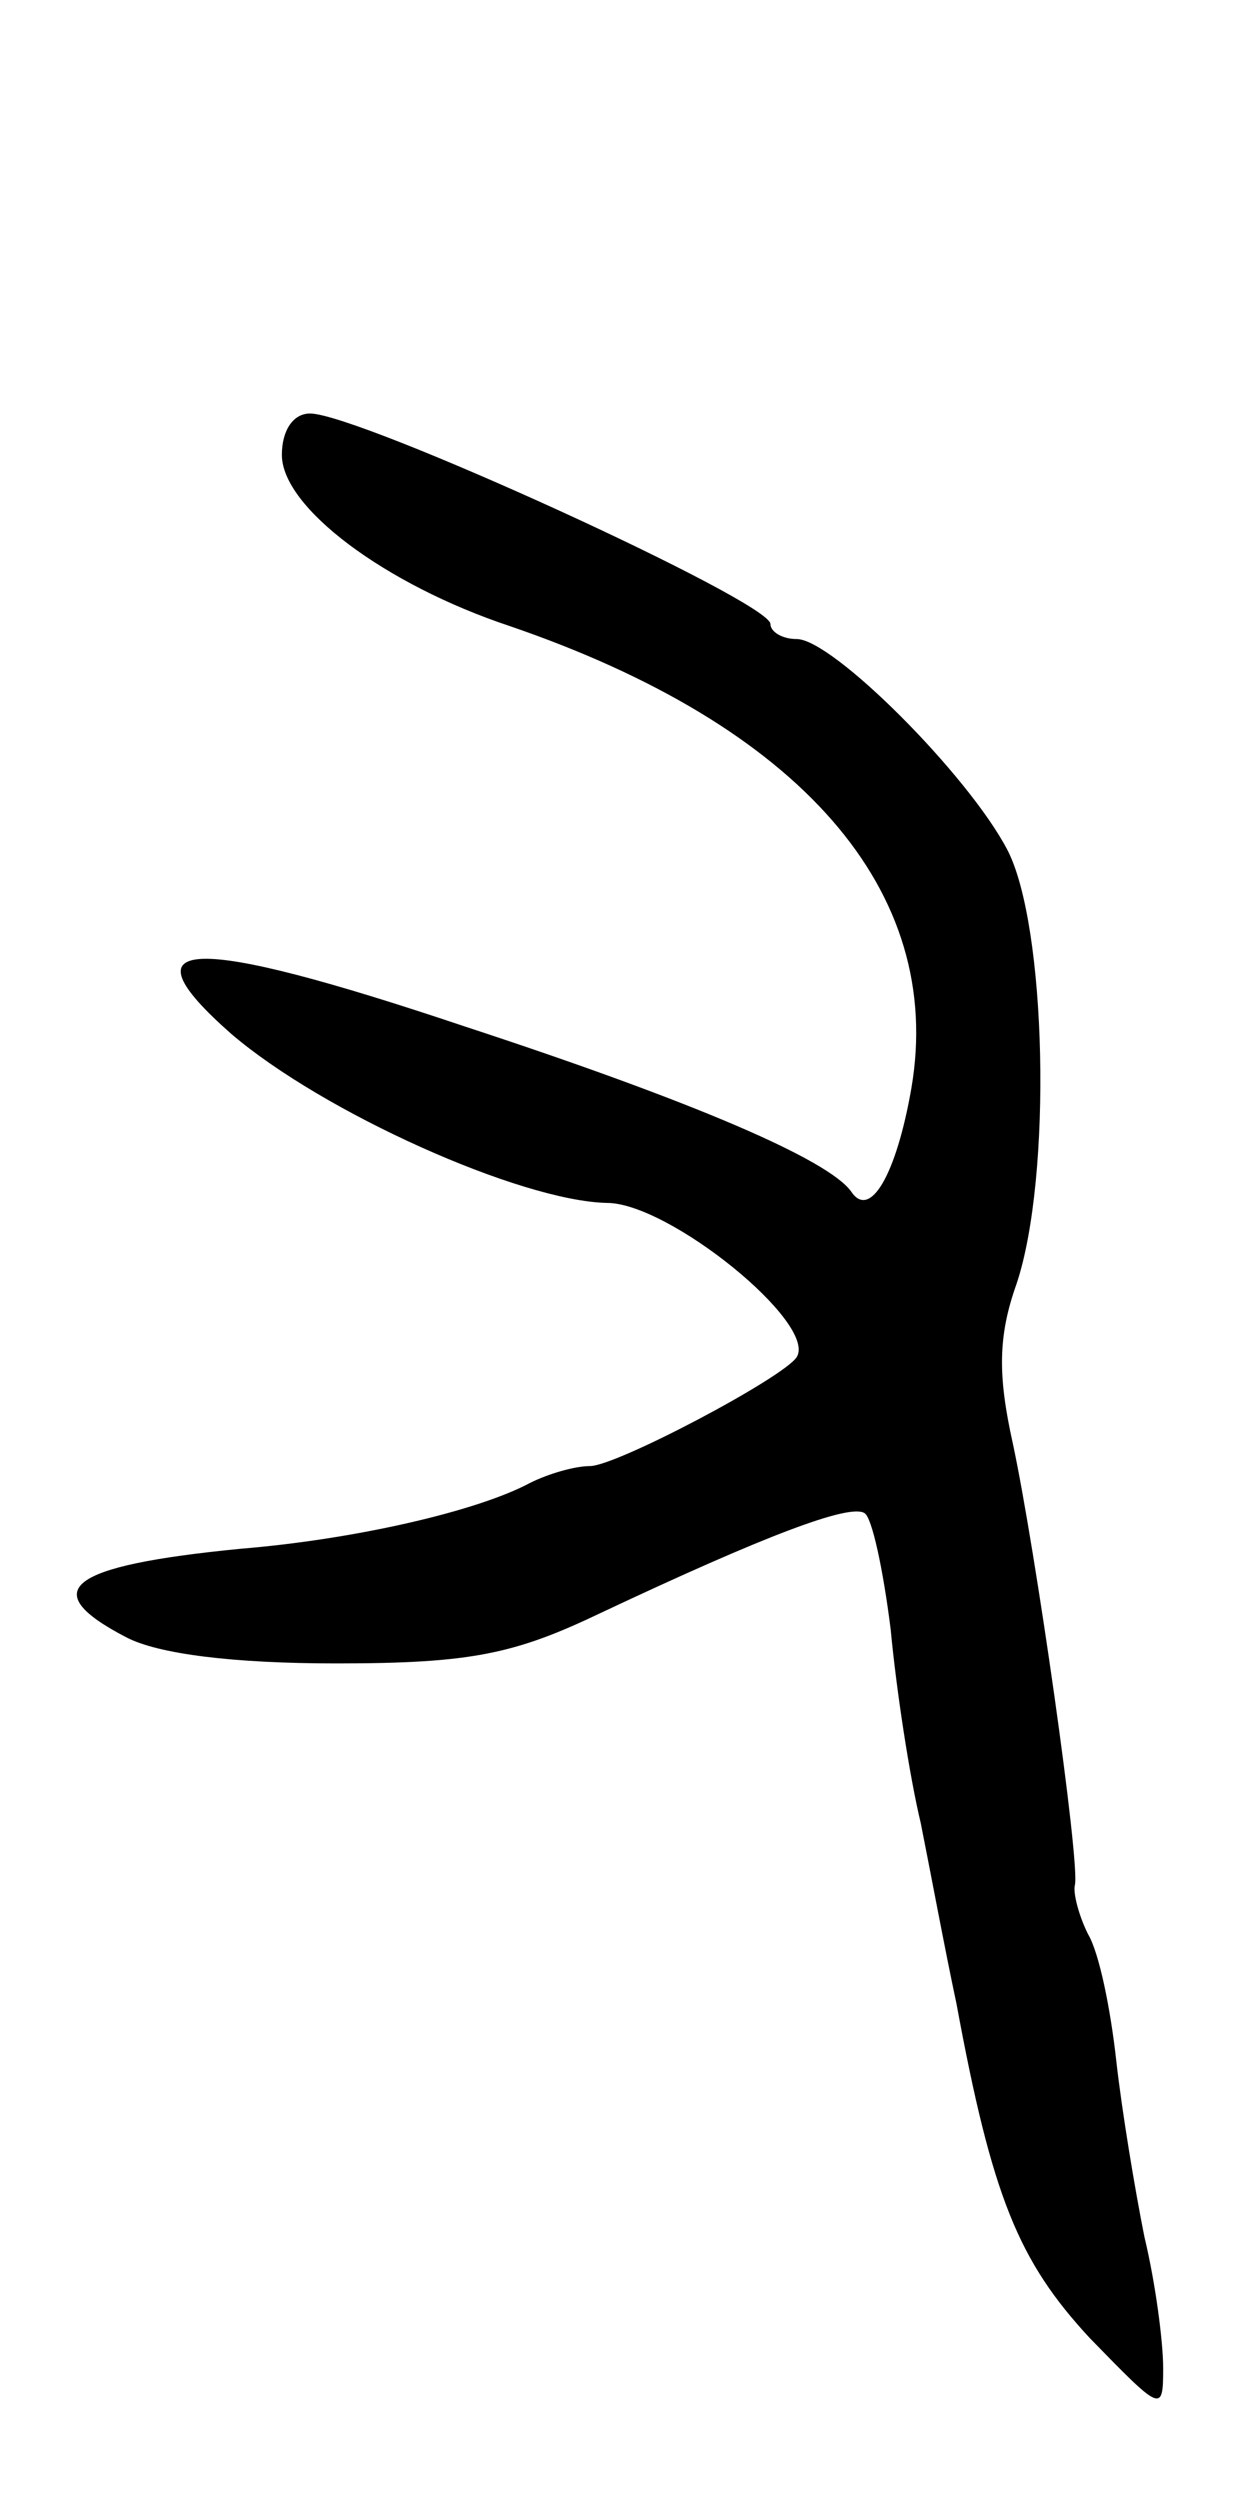 <svg version="1.0" xmlns="http://www.w3.org/2000/svg"
 width="67pt" height="133pt" viewBox="0 0 67 133"
 preserveAspectRatio="xMidYMid meet">
<g transform="translate(0,133) scale(0.1,-0.1)"
fill="#000000" stroke="none">
<path d="M150 1088 c0 -28 55 -69 121 -91 155 -53 232 -141 214 -246 -8 -46
-22 -70 -32 -55 -12 17 -84 48 -206 88 -146 49 -183 48 -124 -4 49 -42 154
-89 200 -90 33 0 112 -64 101 -82 -7 -11 -96 -58 -110 -58 -8 0 -22 -4 -32 -9
-28 -15 -93 -30 -154 -35 -92 -9 -109 -22 -61 -47 17 -9 57 -14 112 -14 72 0
95 5 141 27 87 41 132 58 140 53 4 -2 10 -30 14 -62 3 -32 10 -78 16 -103 5
-25 13 -68 19 -96 19 -103 33 -137 71 -178 38 -39 39 -40 39 -16 0 14 -4 45
-10 70 -5 25 -12 67 -15 94 -3 27 -9 57 -15 67 -5 10 -8 22 -7 26 3 11 -21
179 -33 235 -8 36 -8 57 2 85 19 57 16 191 -5 231 -21 40 -93 112 -112 112 -8
0 -14 4 -14 8 0 12 -219 112 -245 112 -9 0 -15 -9 -15 -22z"/>
</g>
</svg>
